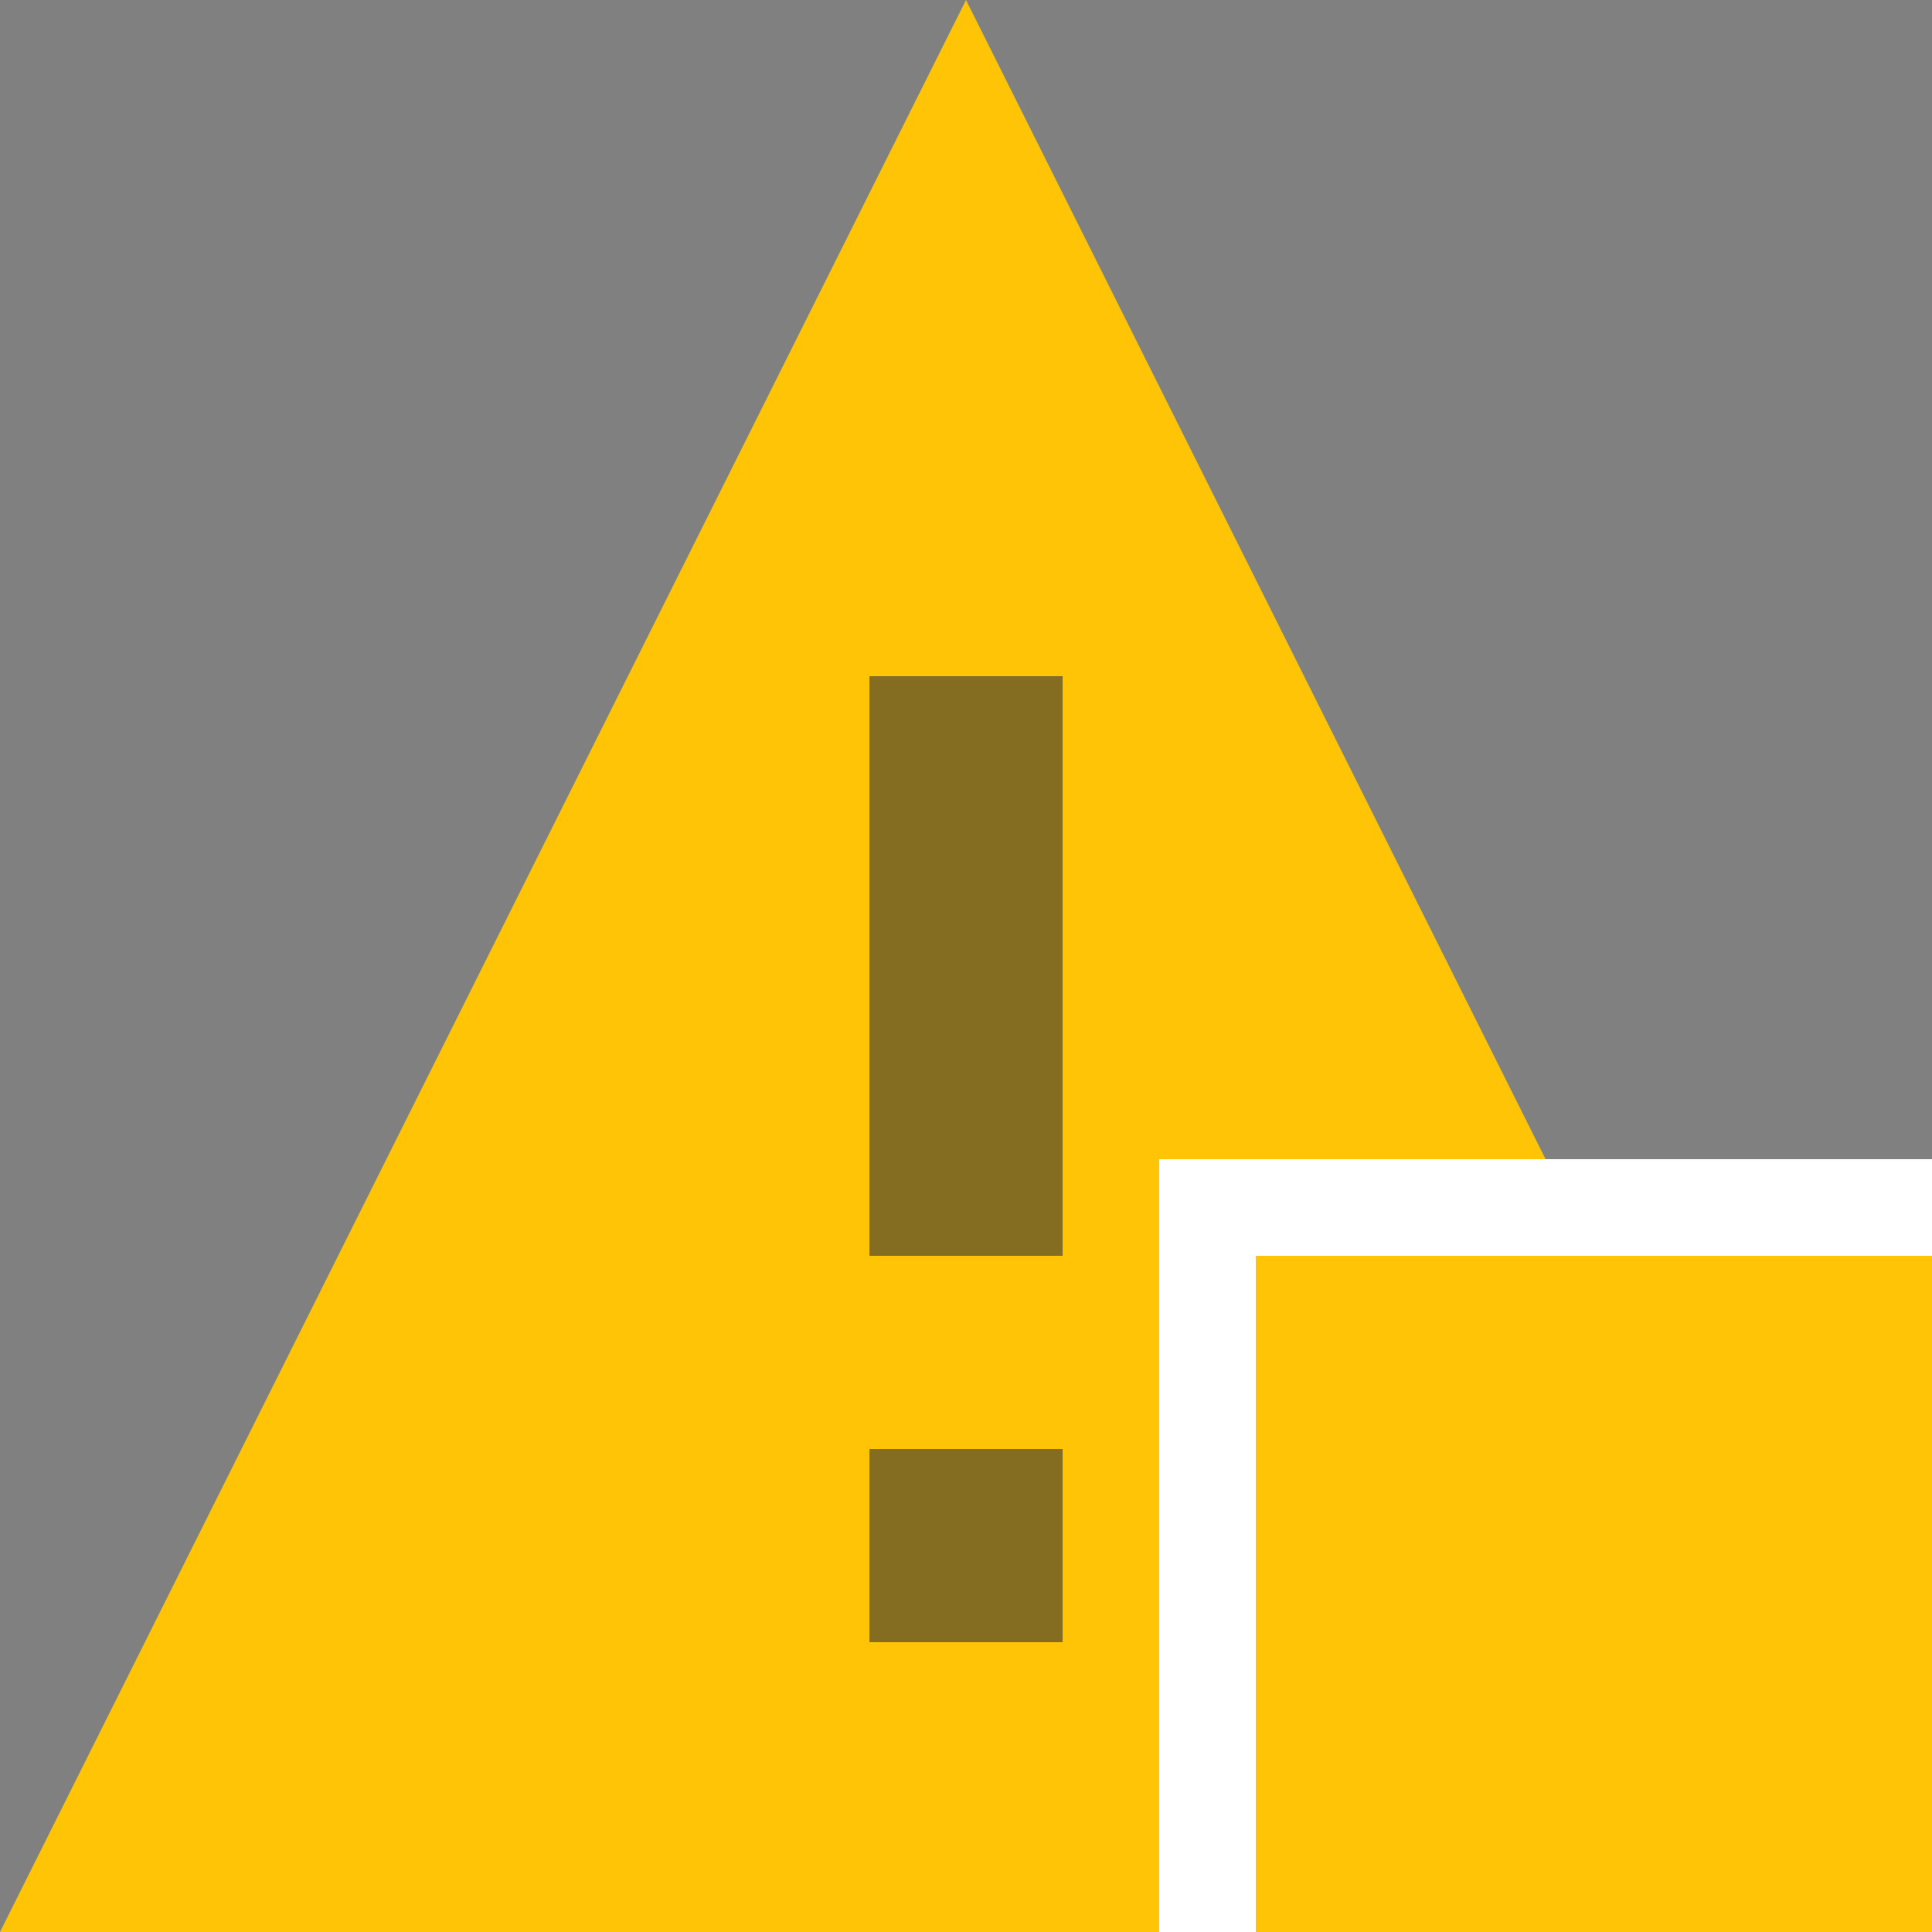<svg xmlns="http://www.w3.org/2000/svg" width="20" height="20" viewBox="0 0 20 20"><rect x="0" y="0" width="20" height="20" fill="#808080" stroke="none"/><defs><style>.xui-icon-fill-color-warning-yellow{fill:#fec405;}.xui-icon-fill-color-text-black{fill:#333333;}.xui-icon-fill-color-white{fill:#ffffff;}</style></defs><polygon class="xui-icon-fill-color-warning-yellow" points="20 20 0 20 10 0 20 20"/><path class="xui-icon-fill-color-text-black" fill-opacity="0.6" d="M11,17H9V15h2ZM11,7H9v6h2Z"/><rect class="xui-icon-fill-color-white" x="12" y="12" width="8" height="8"/><rect class="xui-icon-fill-color-warning-yellow" x="13" y="13" width="7" height="7"/></svg>
